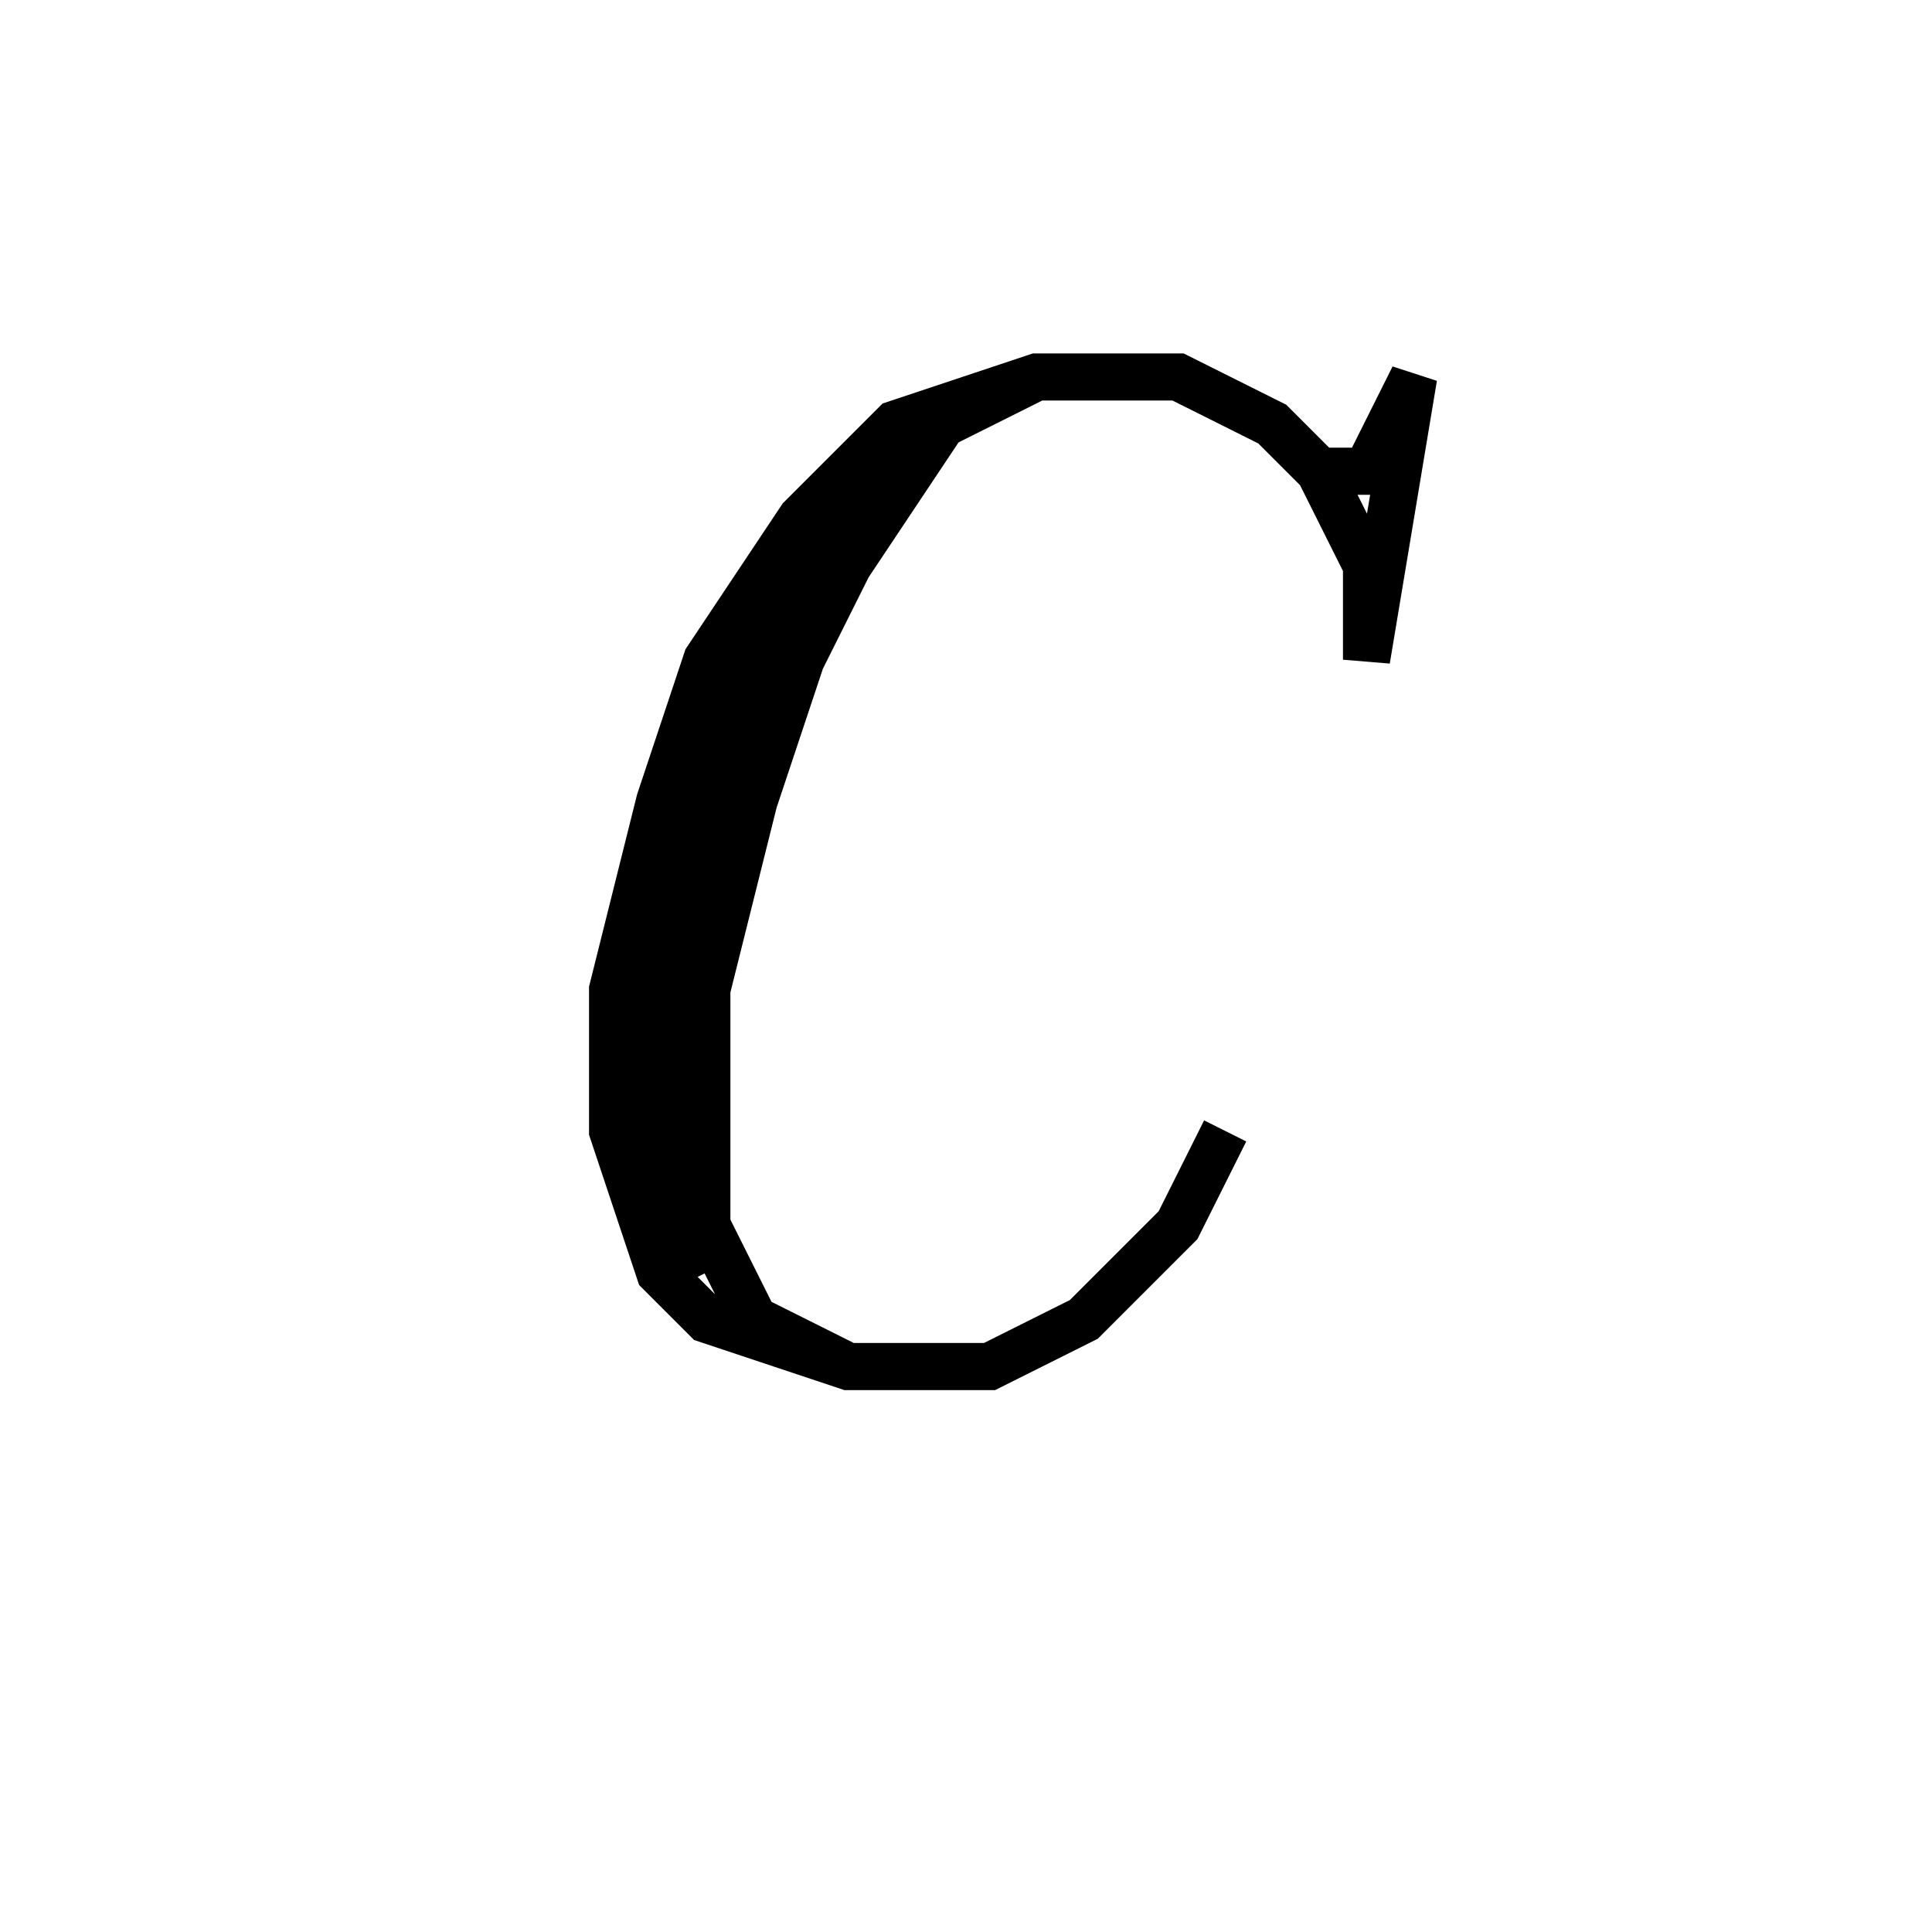 <svg xmlns='http://www.w3.org/2000/svg' 
xmlns:xlink='http://www.w3.org/1999/xlink' 
viewBox = '-20 -20 41 41' >
<path d = '
	M 8, -10
	L 9, -10
	L 10, -12
	L 9, -6
	L 9, -8
	L 8, -10
	L 7, -11
	L 5, -12
	L 2, -12
	L -1, -11
	L -3, -9
	L -5, -6
	L -6, -3
	L -7, 1
	L -7, 4
	L -6, 7
	L -5, 8
	L -2, 9
	L 1, 9
	L 3, 8
	L 5, 6
	L 6, 4

	M -1, -10
	L -3, -8
	L -4, -6
	L -5, -3
	L -6, 1
	L -6, 5
	L -5, 7

	M 2, -12
	L 0, -11
	L -2, -8
	L -3, -6
	L -4, -3
	L -5, 1
	L -5, 6
	L -4, 8
	L -2, 9

' fill='none' stroke='black' />
</svg>